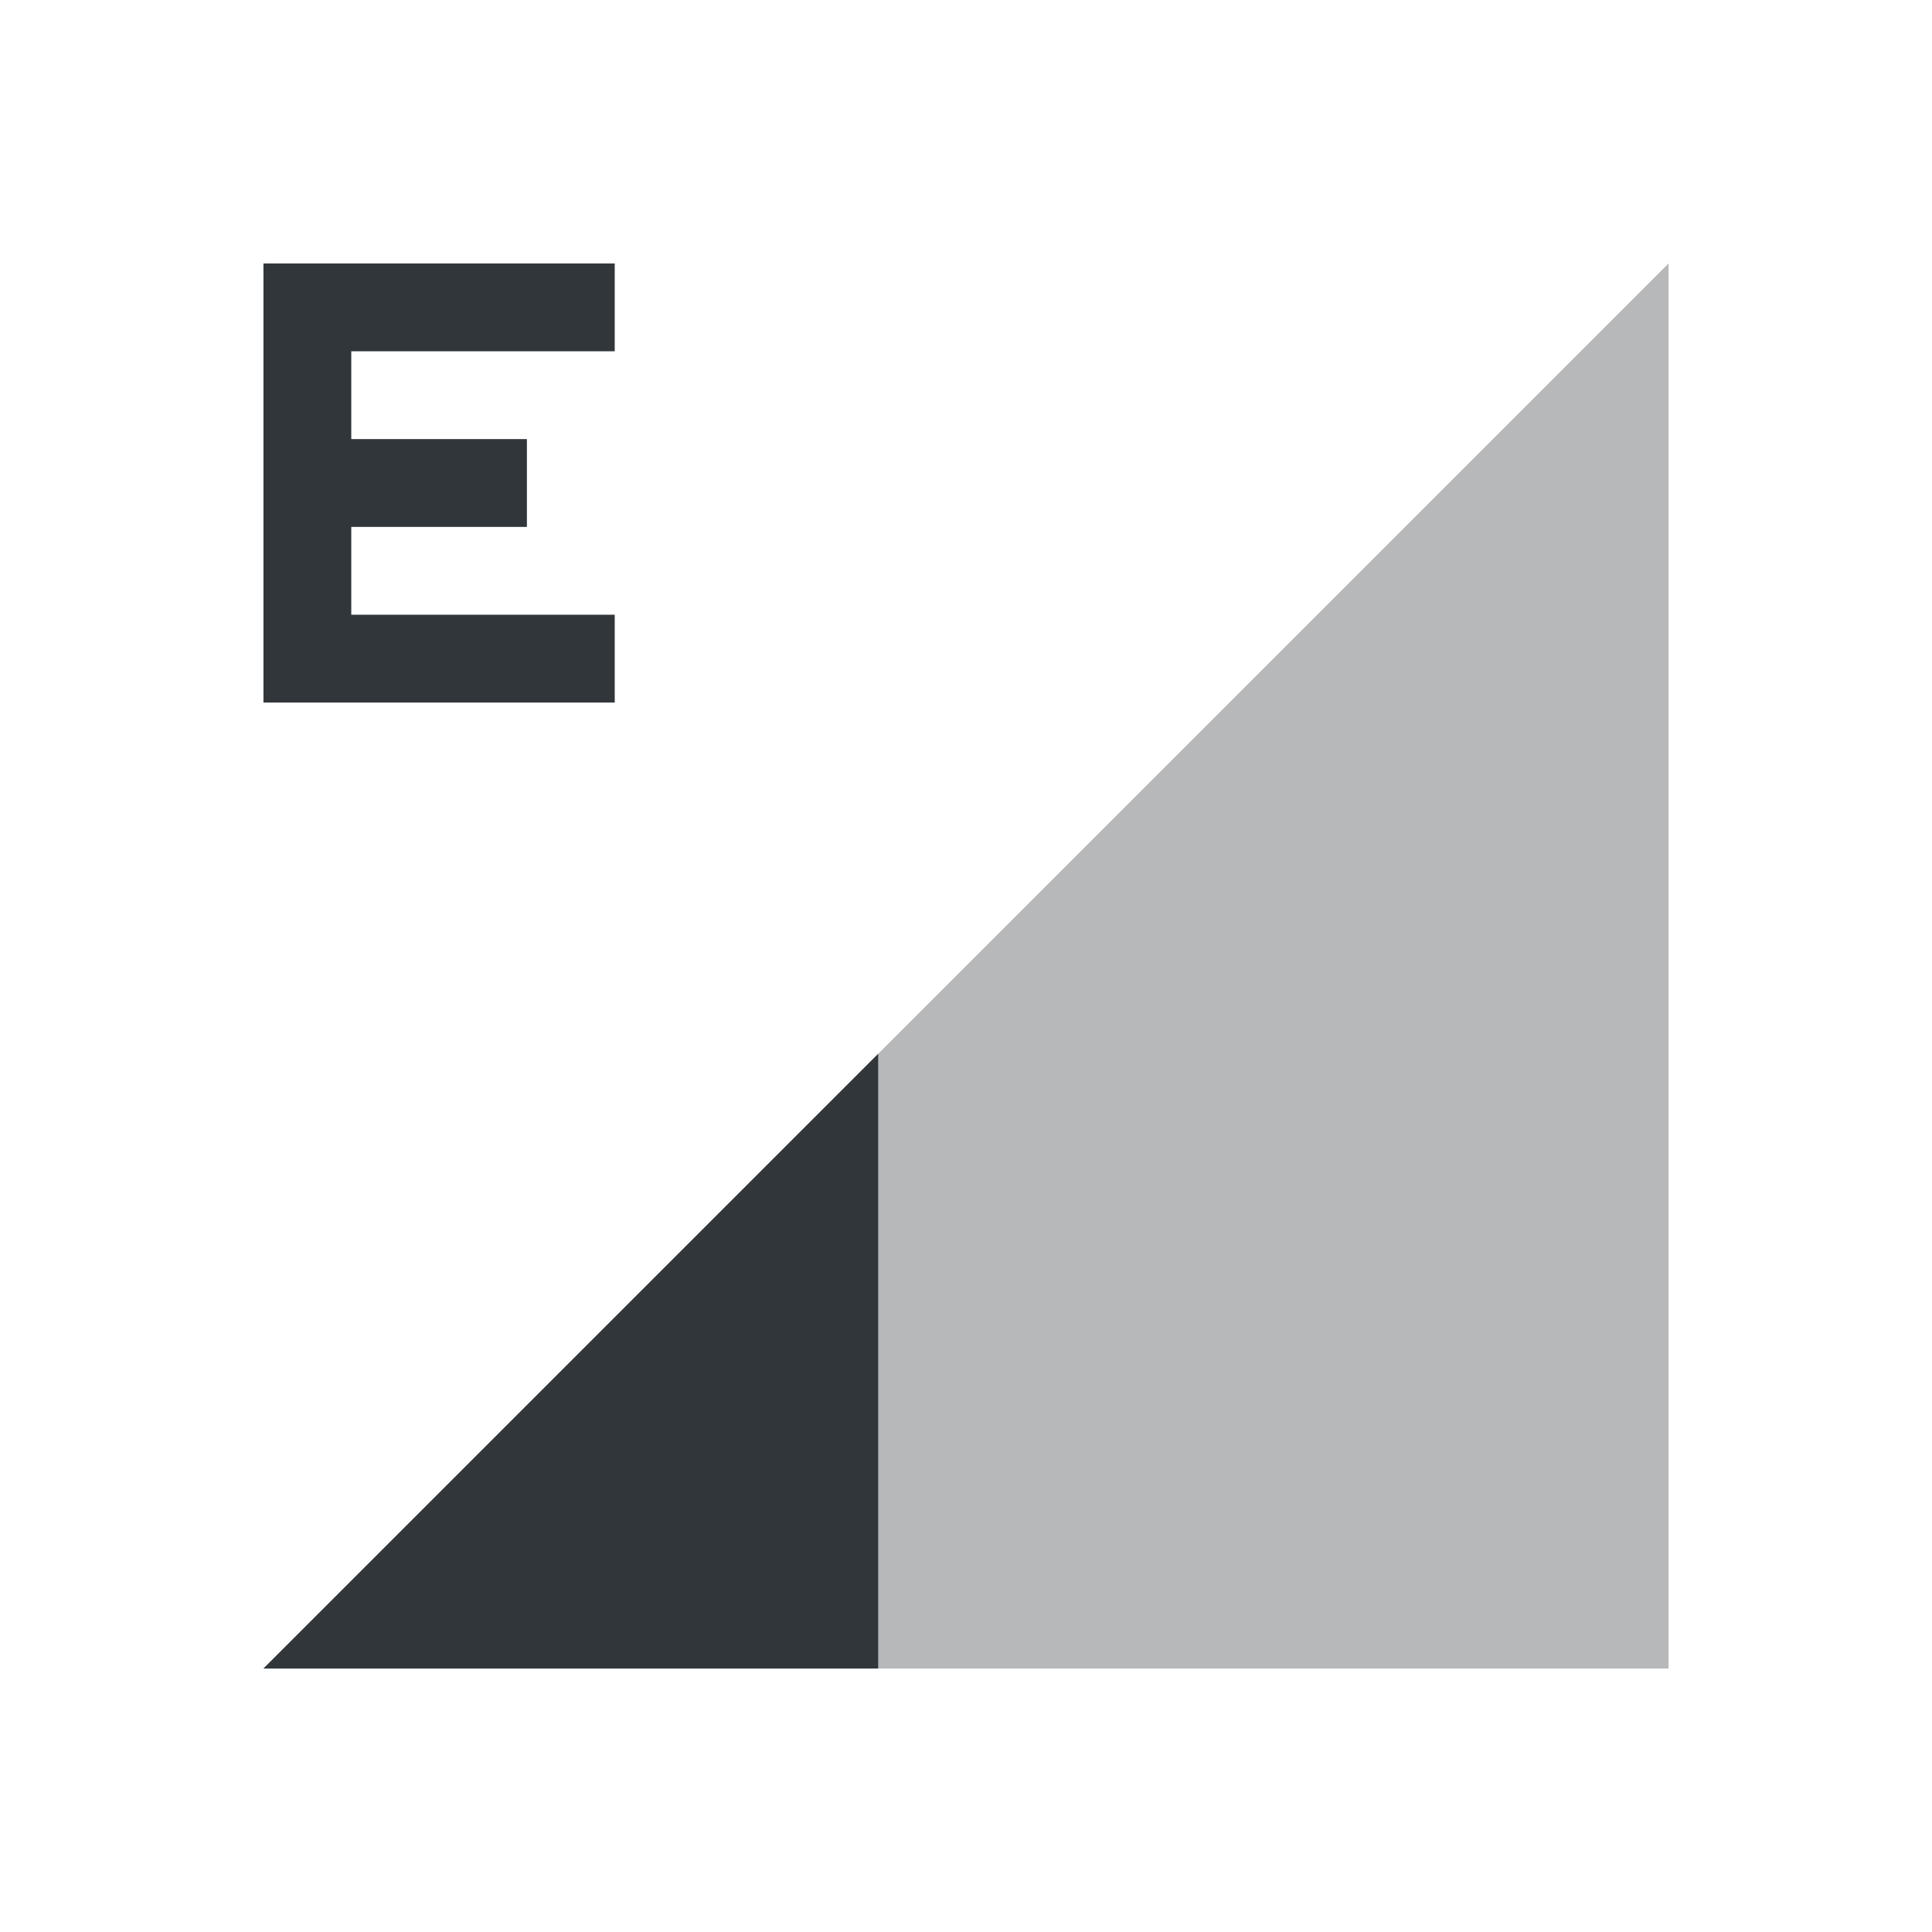 <svg xmlns="http://www.w3.org/2000/svg" id="svg4153" width="22" height="22" version="1.1">
<defs id="defs4157">
<style id="current-color-scheme" type="text/css">
.ColorScheme-Contrast{color:#31363b}
</style>
</defs>
<g id="network-mobile-20-edge" transform="translate(-66 110)">
<path id="rect5112" fill="none" d="M66-110h22v22H66z" opacity=".55"/>
<path id="path5114" fill="currentColor" fill-rule="evenodd" d="m69-91 16-16v16z" class="ColorScheme-Contrast" opacity=".35"/>
<path id="path5116" fill="currentColor" fill-rule="evenodd" d="m76-98-7 7h7z" class="ColorScheme-Contrast"/>
<path id="path5202" fill="currentColor" d="M69-107v5h4v-1h-3v-1h2v-1h-2v-1h3v-1z" class="ColorScheme-Contrast"/>
</g>
</svg>
